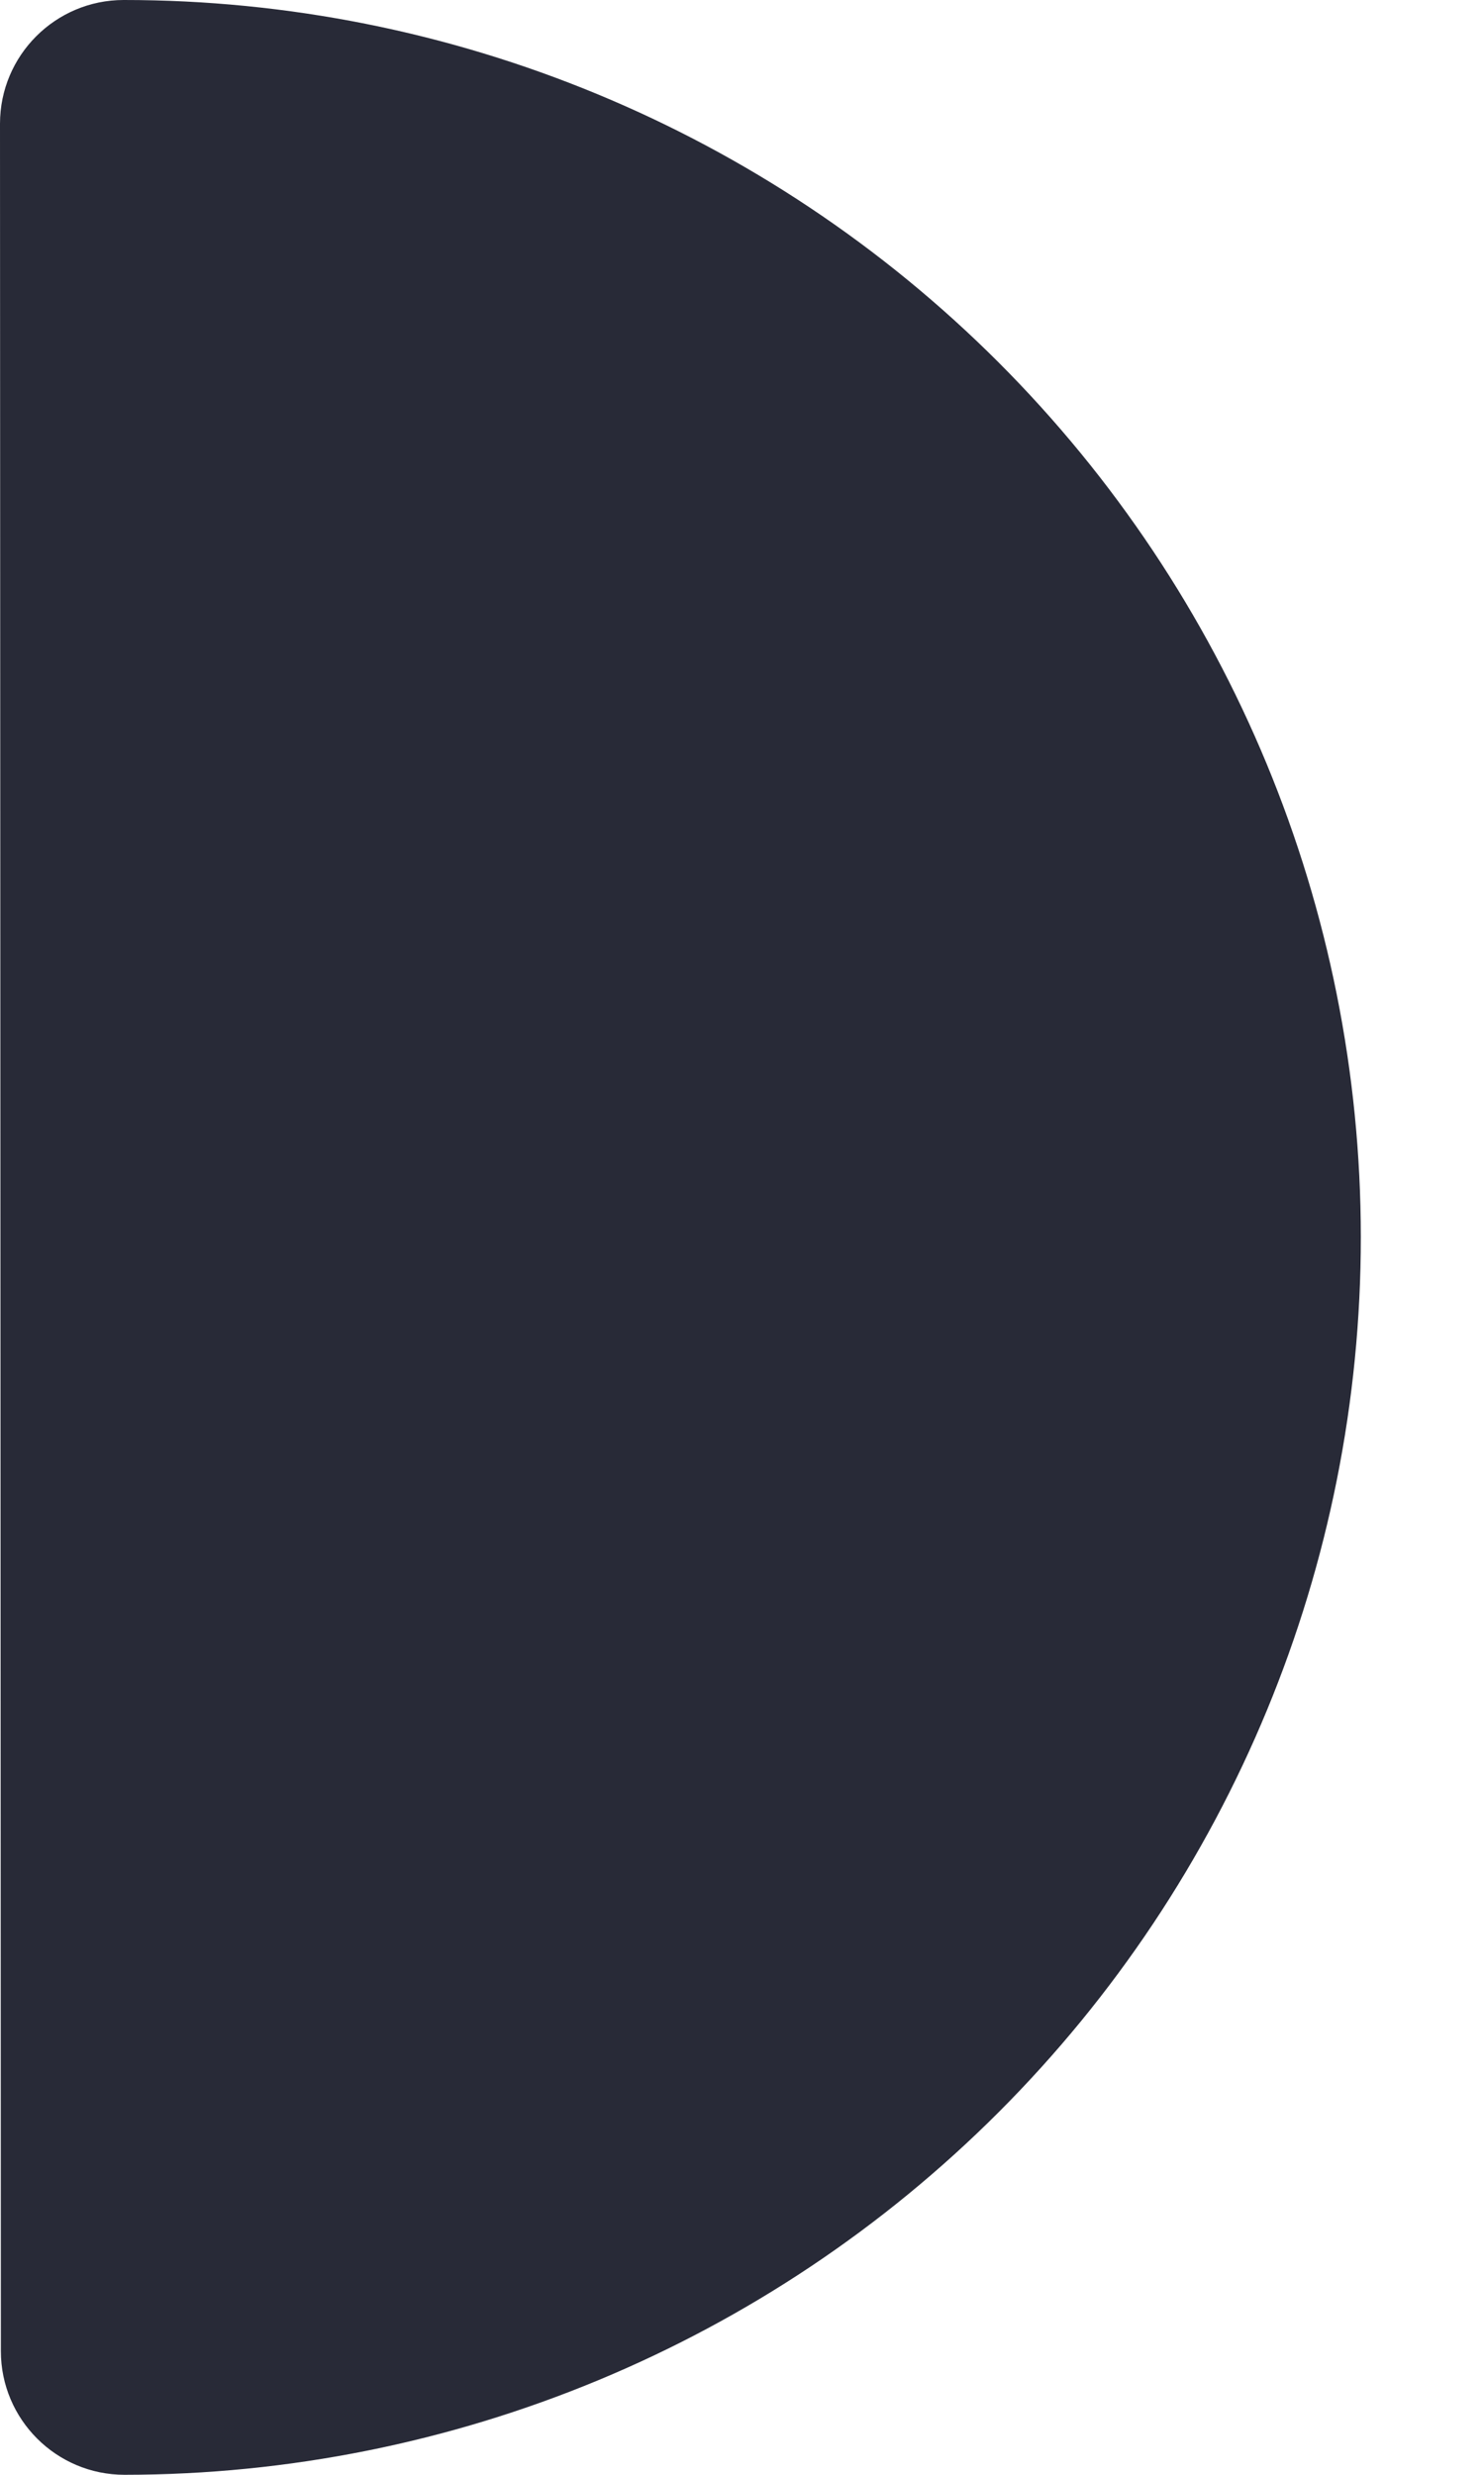 <svg width="12" height="20" viewBox="0 0 12 20" fill="none" xmlns="http://www.w3.org/2000/svg">
<path d="M1 -0V-0C0.448 -0 0 0.448 0 1L0.007 19C0.007 19.552 0.455 20 1.007 20V20C3.66 19.999 6.203 18.944 8.077 17.068C9.952 15.192 11.005 12.648 11.004 9.996C11.003 7.344 9.948 4.801 8.072 2.926C6.196 1.051 3.652 -0.001 1 -0Z" fill="#282A37"/>
</svg>
